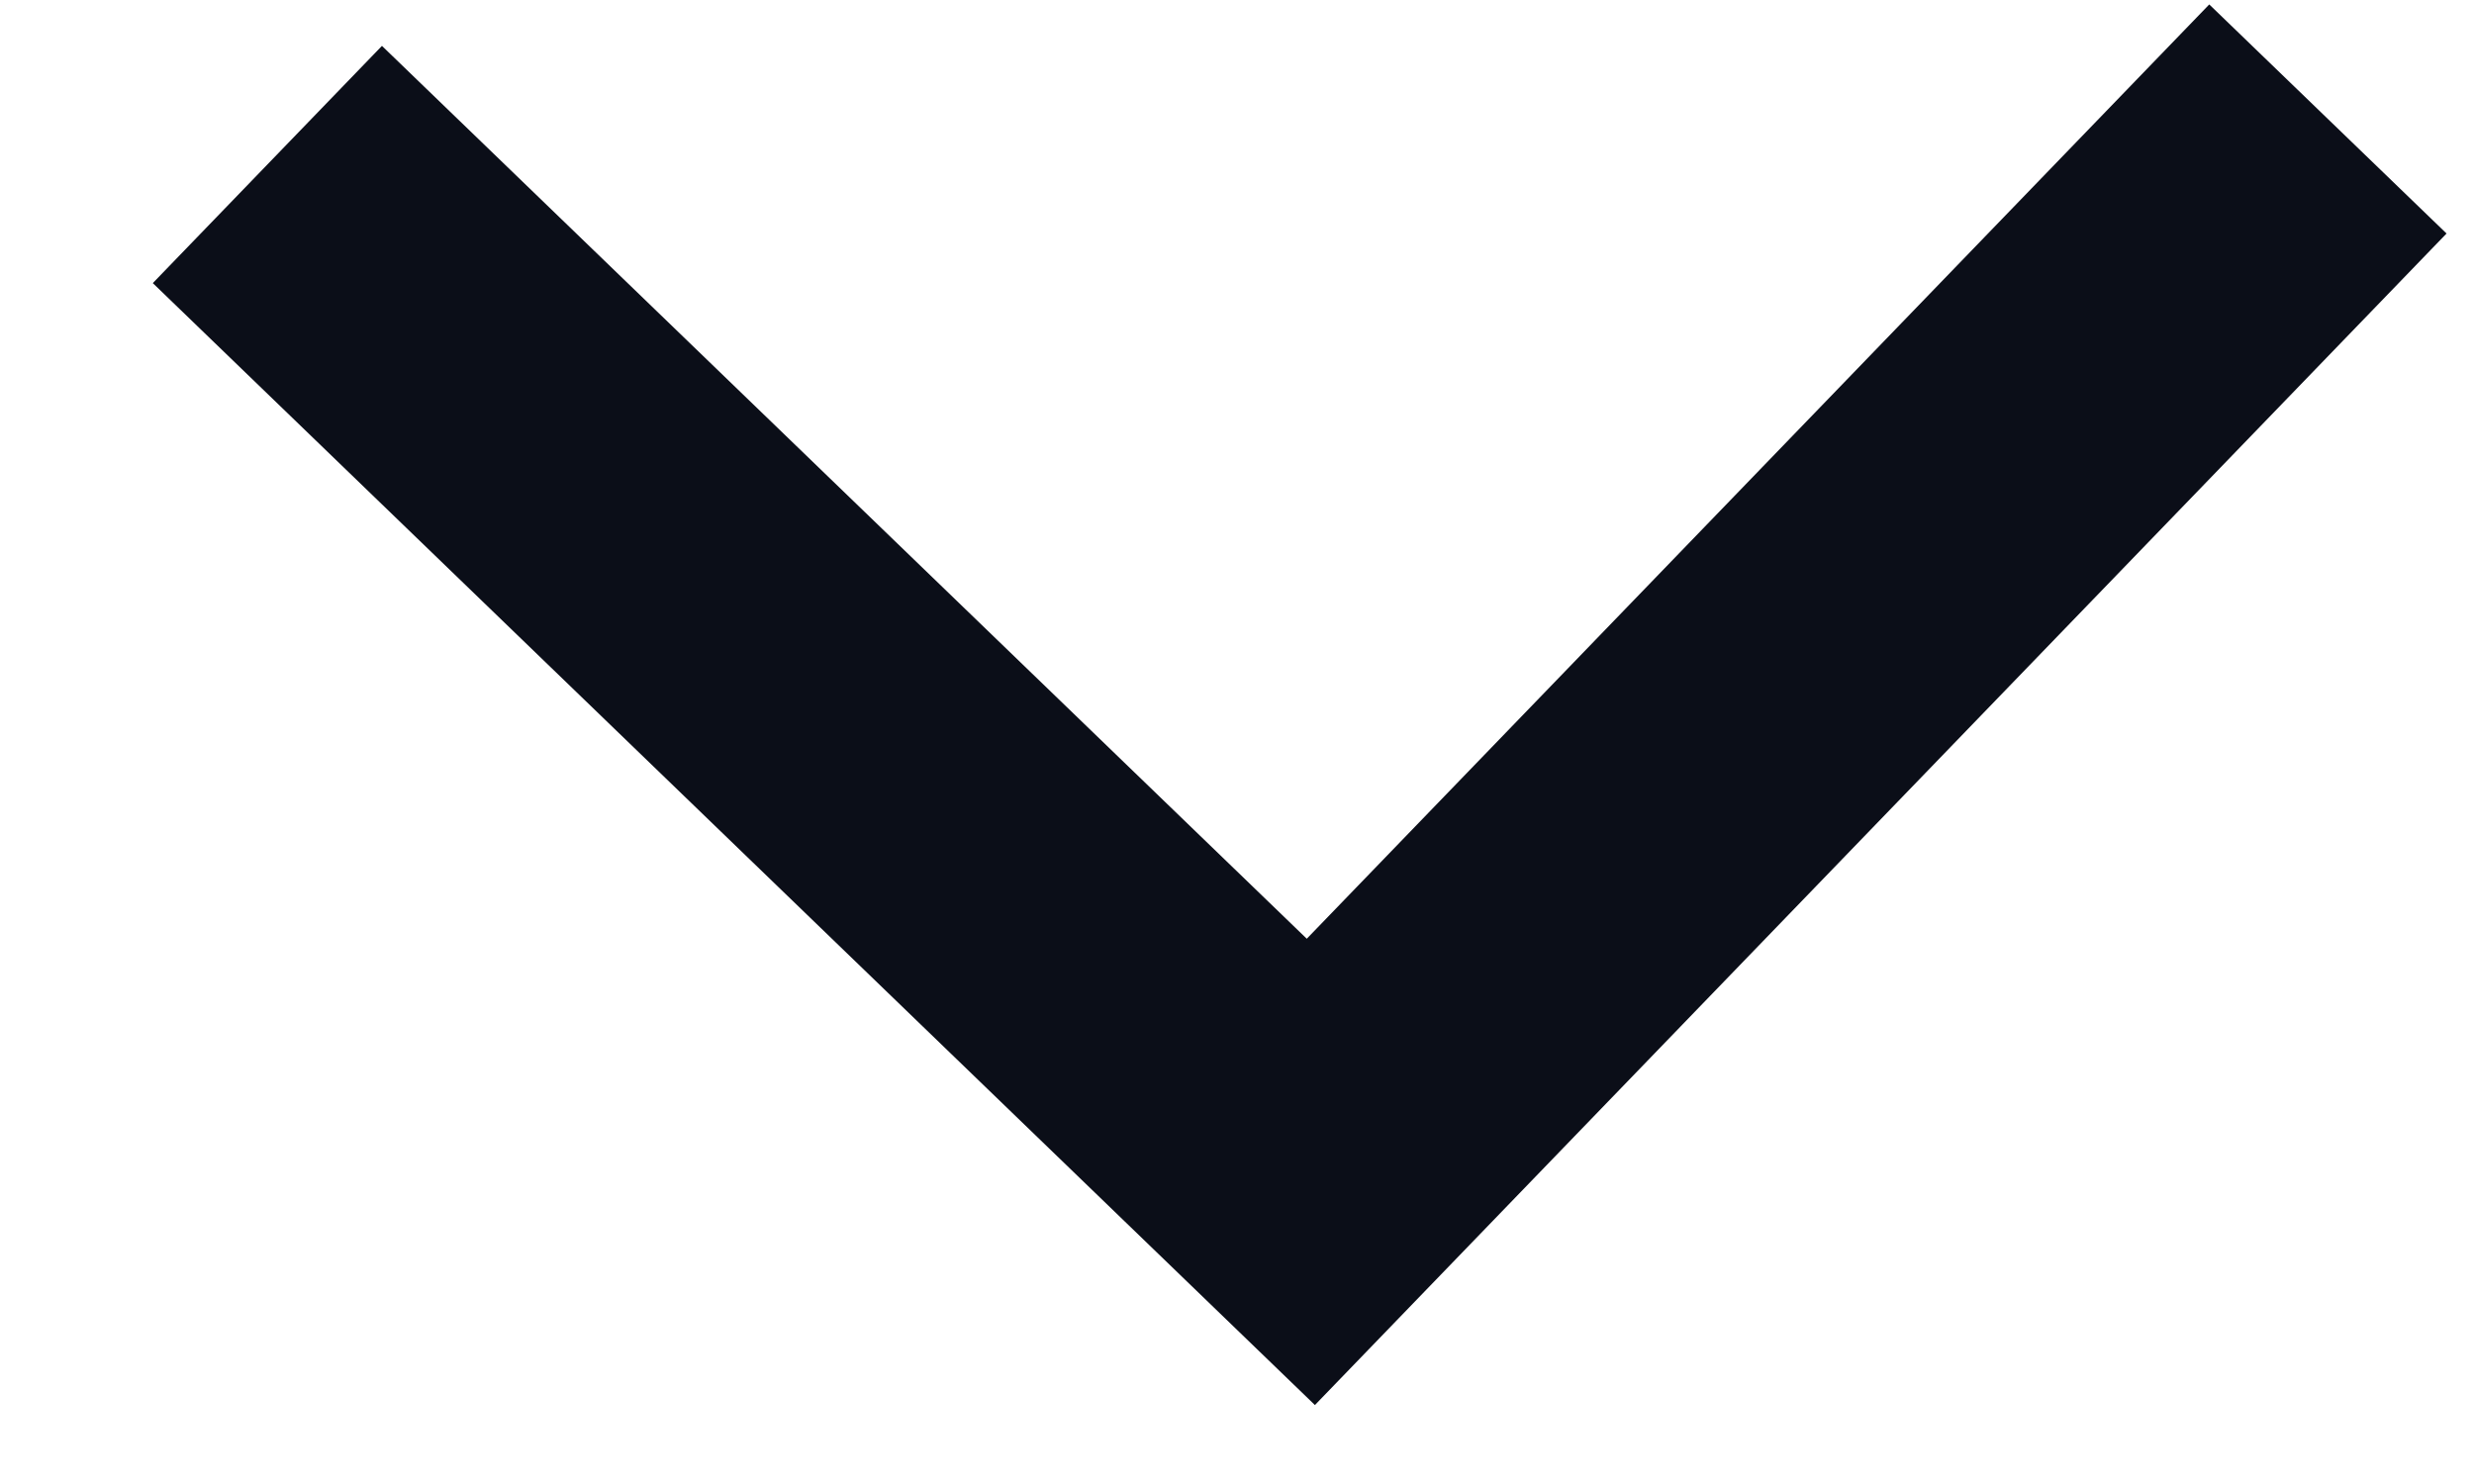 <?xml version="1.0" encoding="UTF-8"?>
<svg width="15px" height="9px" viewBox="0 0 15 9" version="1.1" xmlns="http://www.w3.org/2000/svg" xmlns:xlink="http://www.w3.org/1999/xlink">
    <!-- Generator: Sketch 52.6 (67491) - http://www.bohemiancoding.com/sketch -->
    <title>arreow</title>
    <desc>Created with Sketch.</desc>
    <g id="Page-1" stroke="none" stroke-width="1" fill="none" fill-rule="evenodd">
        <g id="Lista-Obiektow" transform="translate(-657, -609)" stroke="#0B0E18" stroke-width="2">
            <g id="CAL-Copy-6" transform="translate(483, 581)">
                <g id="arreow" transform="translate(181.612, 28.612) rotate(-181) translate(-181.612, -28.612) translate(175.112, 22.112)">
                    <g id="Group-2">
                        <polyline id="Path-2" transform="translate(6.248, 6.248) rotate(-45) translate(-6.248, -6.248) " points="1.81 1.851 10.687 1.851 10.687 10.646"></polyline>
                    </g>
                </g>
            </g>
        </g>
    </g>
</svg>
